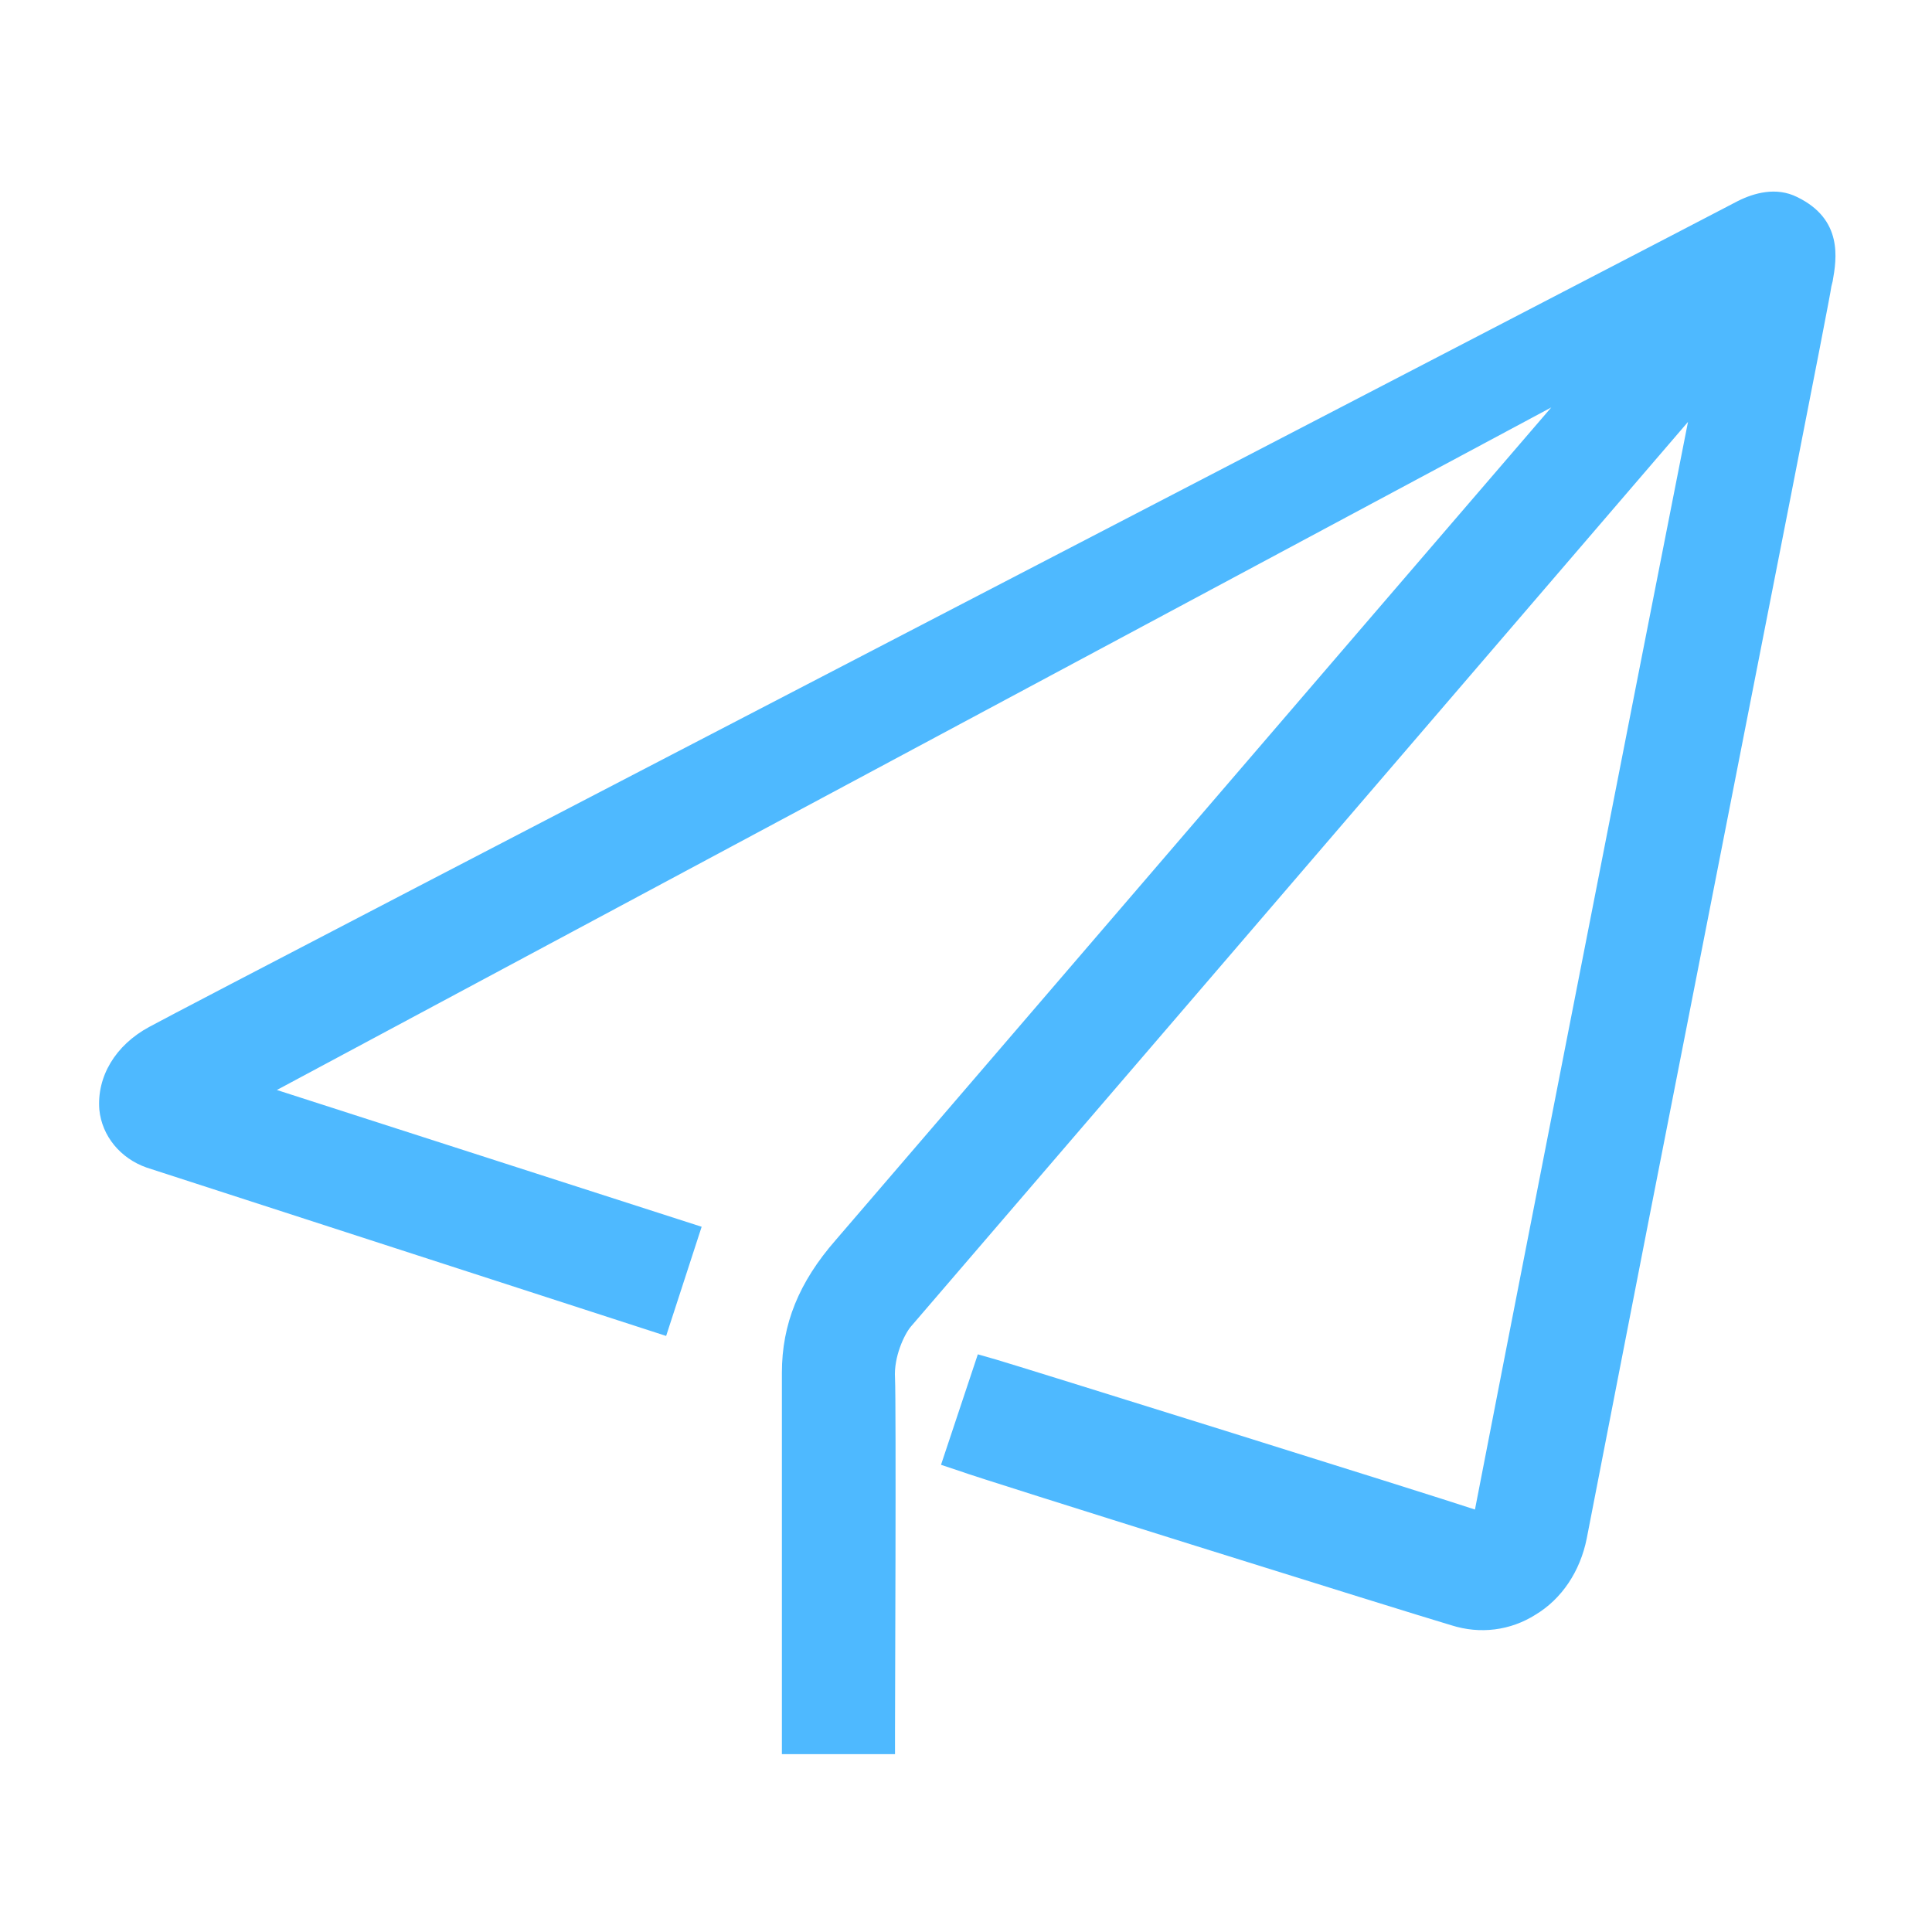 <?xml version="1.0" standalone="no"?><!DOCTYPE svg PUBLIC "-//W3C//DTD SVG 1.1//EN" "http://www.w3.org/Graphics/SVG/1.1/DTD/svg11.dtd"><svg t="1537857267438" class="icon" style="" viewBox="0 0 1024 1024" version="1.1" xmlns="http://www.w3.org/2000/svg" p-id="34092" xmlns:xlink="http://www.w3.org/1999/xlink" width="32" height="32"><defs><style type="text/css"></style></defs><path d="M971.359 149.044l-0.699 2.79c-0.699 6.266-32.761 167.984-77.378 395.916-27.177 138.014-50.187 257.206-52.28 267.671-3.47 17.428-13.24 32.061-27.177 40.418-13.24 8.371-29.273 10.468-44.605 5.581-23.704-6.976-250.943-78.059-259.997-81.551l-10.468-3.489 19.518-58.556 9.753 2.79c9.768 2.79 228.634 71.099 253.733 79.474 5.581-29.287 87.129-446.12 112.912-576.461-93.393 108.744-407.066 473.979-411.946 479.562-3.489 4.185-9.053 16.030-8.356 27.193 0.682 13.24 0 181.223 0 188.199v11.149h-59.952v-202.138c0-25.799 9.053-48.089 28.575-70.401 13.261-15.332 280.214-326.213 379.207-441.237l-675.455 361.767 225.144 72.495-18.822 57.863-275.33-89.223c-13.936-4.882-23.688-16.731-25.085-30.666-1.395-17.428 8.356-34.152 26.478-43.921 27.89-15.332 834.367-433.561 842.035-437.749 8.356-4.17 20.216-7.655 31.366-2.075 24.404 11.846 20.916 32.761 18.822 44.605z" fill="#4EB9FF" p-id="34093"></path></svg>